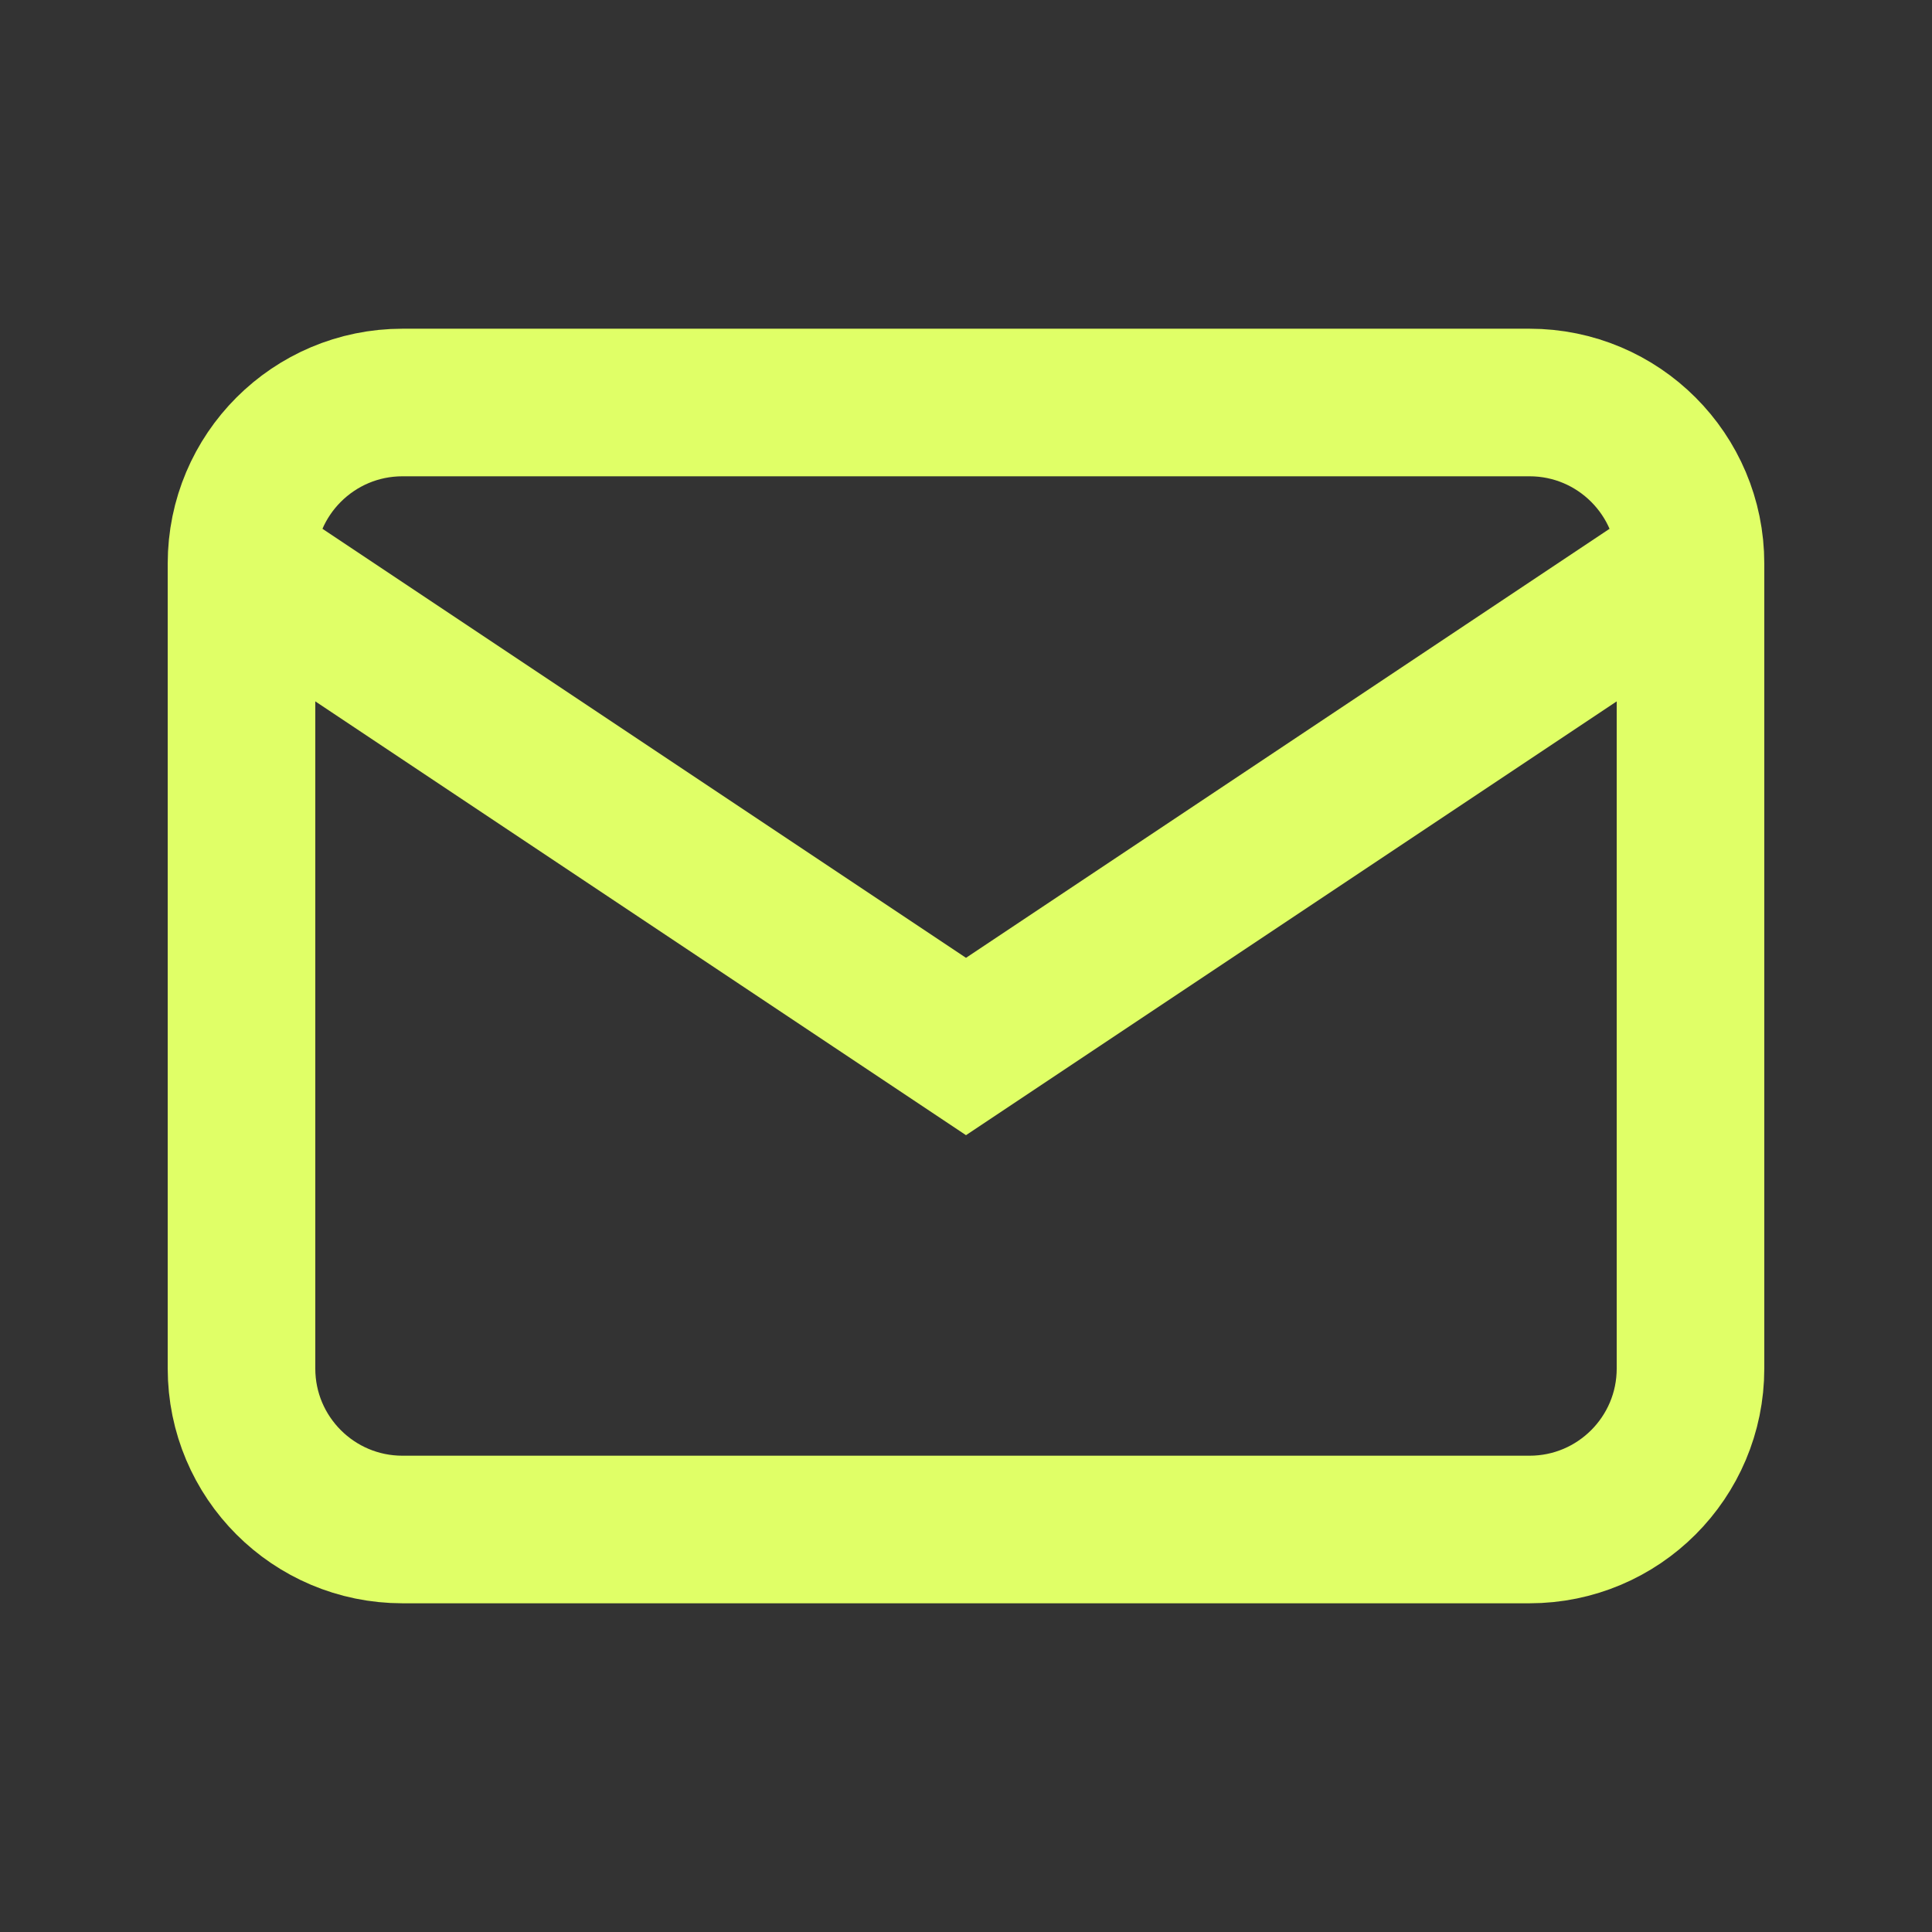 <svg width="36" height="36" viewBox="0 0 36 36" fill="none" xmlns="http://www.w3.org/2000/svg">
<rect x="0" y="0" width="36" height="36" fill="#333333" stroke="none"/>
<g clip-path="url(#clip0_76_354)">
<path d="M28.5 7.5H7.5C5.843 7.5 4.5 8.843 4.5 10.5V25.5C4.5 27.157 5.843 28.5 7.5 28.5H28.5C30.157 28.5 31.5 27.157 31.5 25.5V10.5C31.5 8.843 30.157 7.5 28.5 7.5Z" stroke="#E0FF67" stroke-width="2.75"/>
<path d="M4.5 10.5L18 19.5L31.5 10.5" stroke="#E0FF67" stroke-width="2.75"/>
</g>
<defs>
<clipPath id="clip0_76_354">
<rect width="36" height="36" fill="white"/>
</clipPath>
</defs>
</svg>
